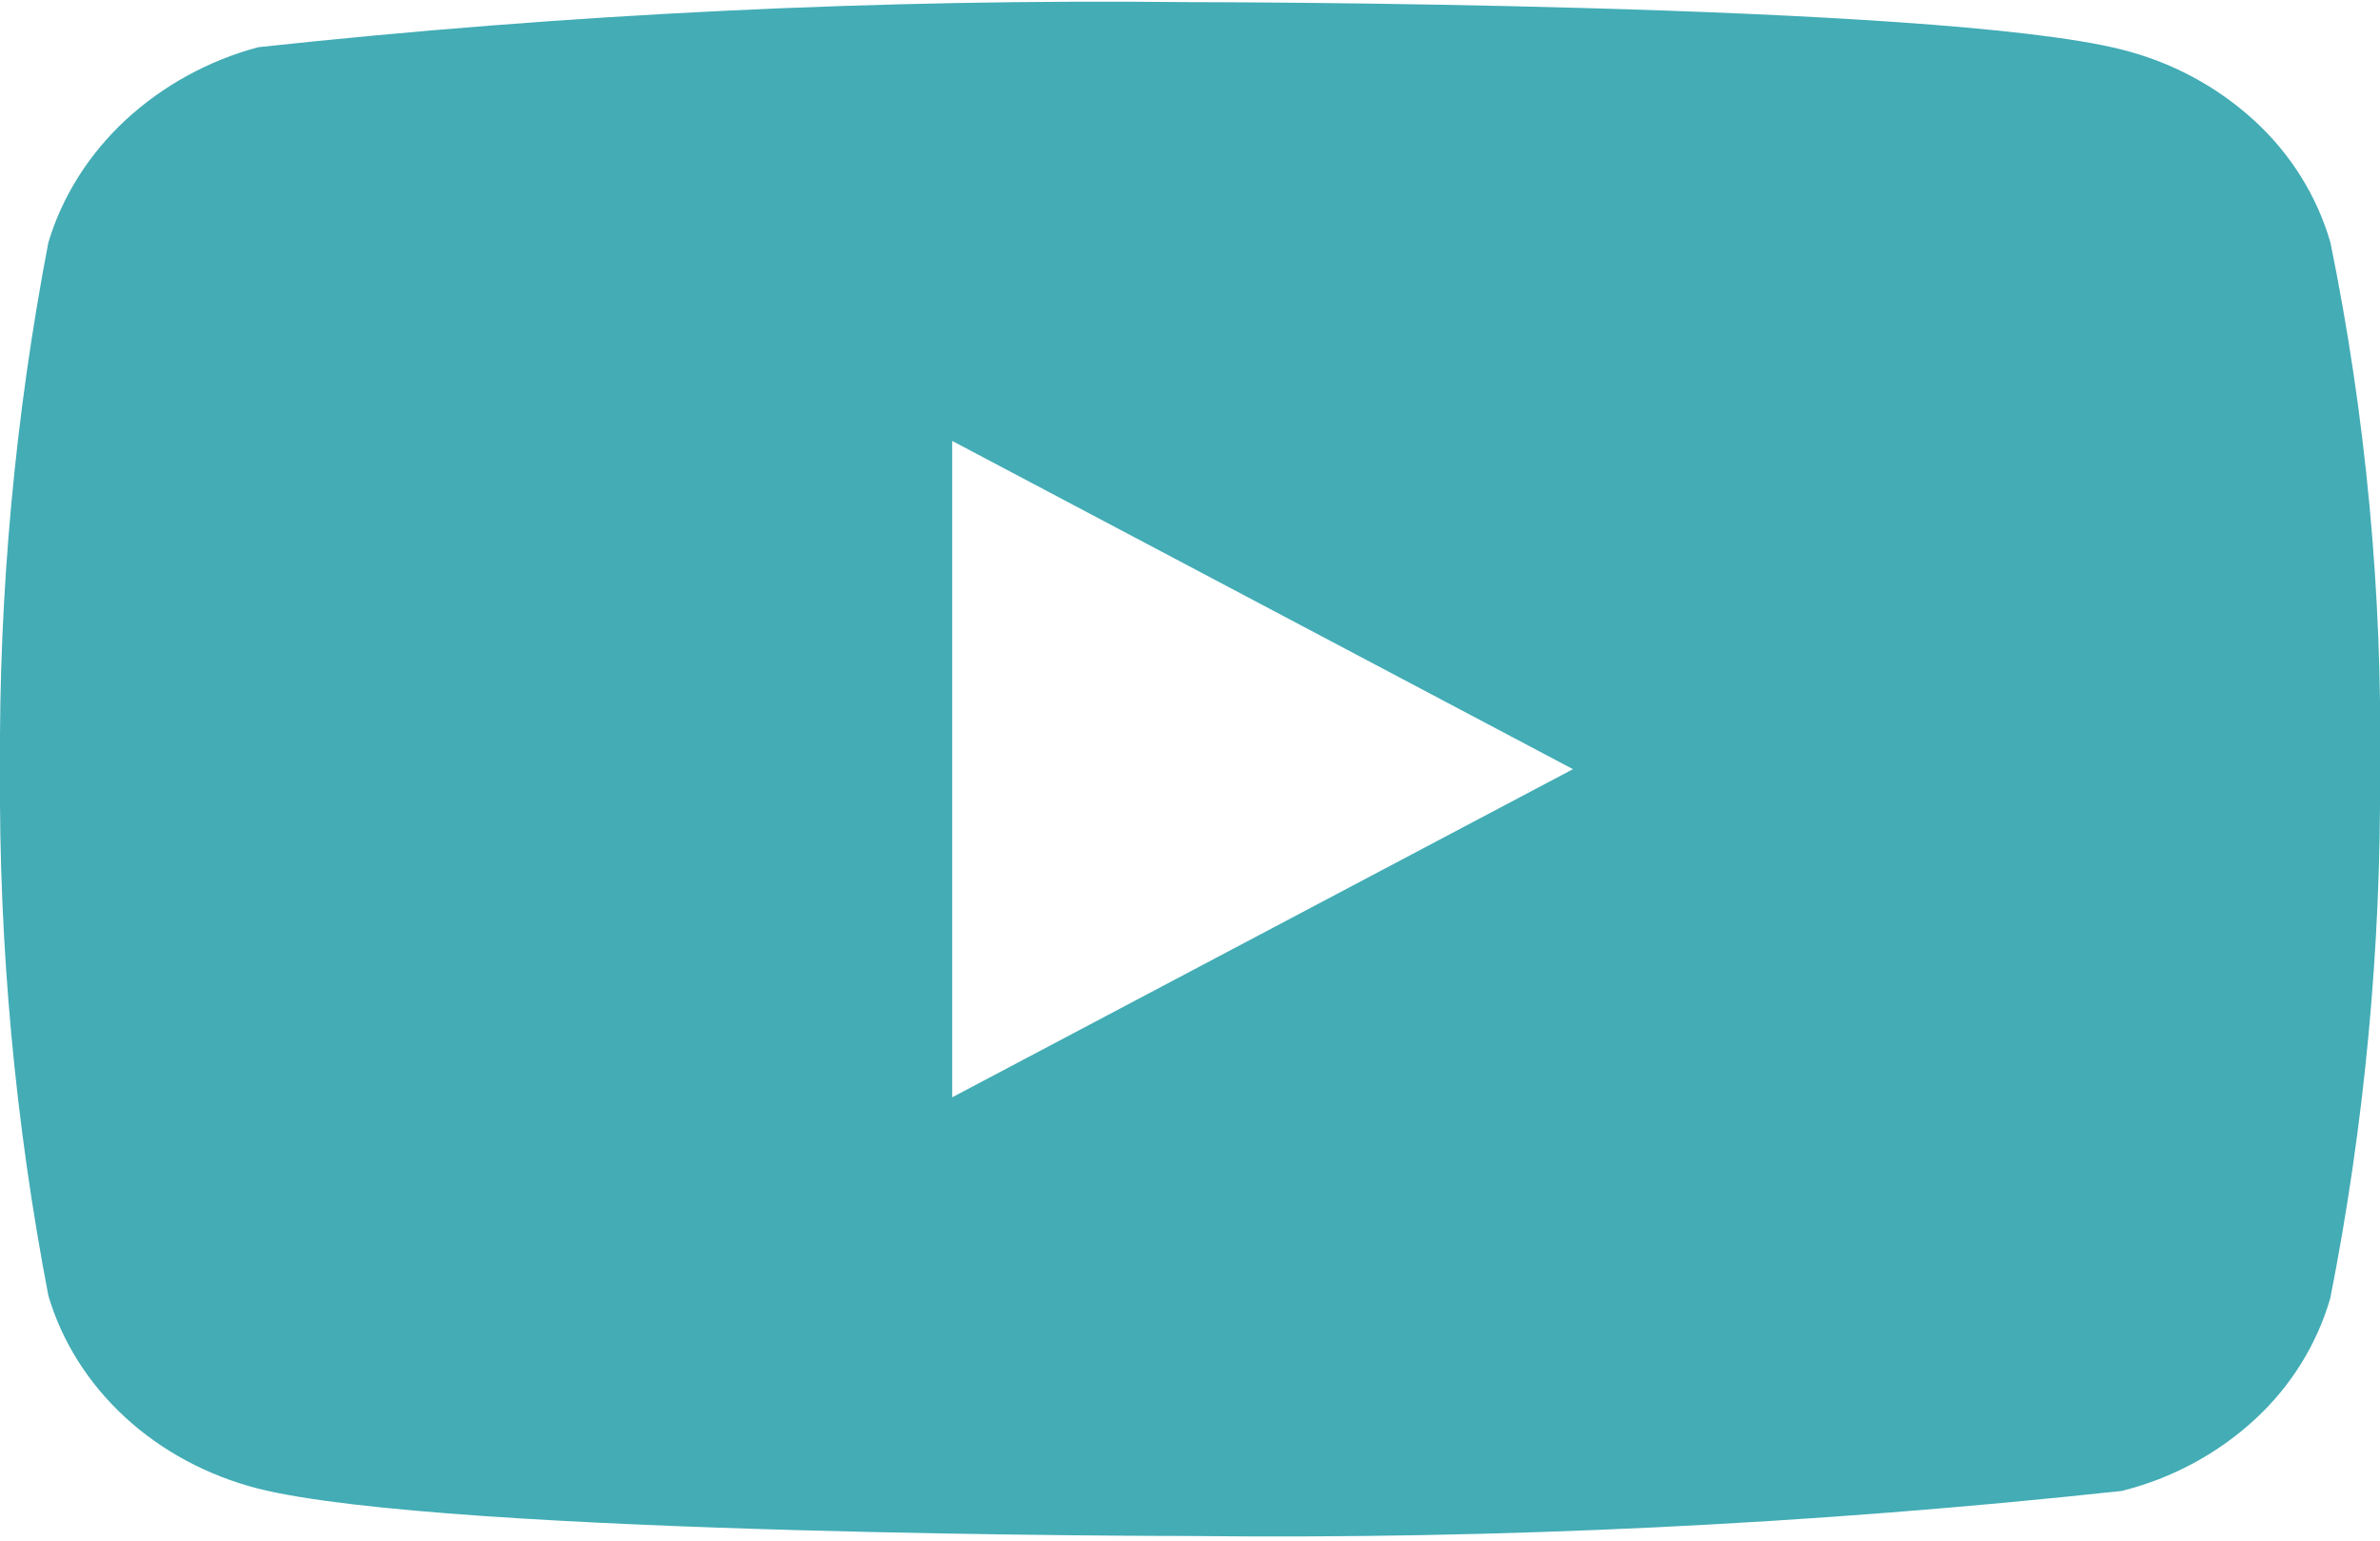 <svg width="261" height="169" viewBox="0 0 261 169" fill="none" xmlns="http://www.w3.org/2000/svg">
<path d="M255.562 26.596C254.085 21.498 251.206 16.884 247.232 13.242C243.146 9.488 238.139 6.803 232.682 5.44C212.258 0.235 130.435 0.235 130.435 0.235C96.323 -0.14 62.221 1.51 28.319 5.177C22.861 6.641 17.863 9.386 13.768 13.168C9.744 16.912 6.83 21.528 5.307 26.585C1.65 45.636 -0.127 64.979 -1.99955e-06 84.355C-0.131 103.713 1.642 123.05 5.307 142.124C6.797 147.161 9.7 151.756 13.735 155.467C17.77 159.179 22.794 161.861 28.319 163.28C49.014 168.474 130.435 168.474 130.435 168.474C164.589 168.85 198.736 167.2 232.682 163.532C238.139 162.169 243.146 159.484 247.232 155.73C251.204 152.089 254.08 147.474 255.552 142.376C259.304 123.333 261.129 103.982 261 84.597C261.282 65.129 259.46 45.686 255.562 26.585V26.596ZM104.422 120.358V48.362L172.499 84.365L104.422 120.358Z" fill="#43ACB5"/>
</svg>
